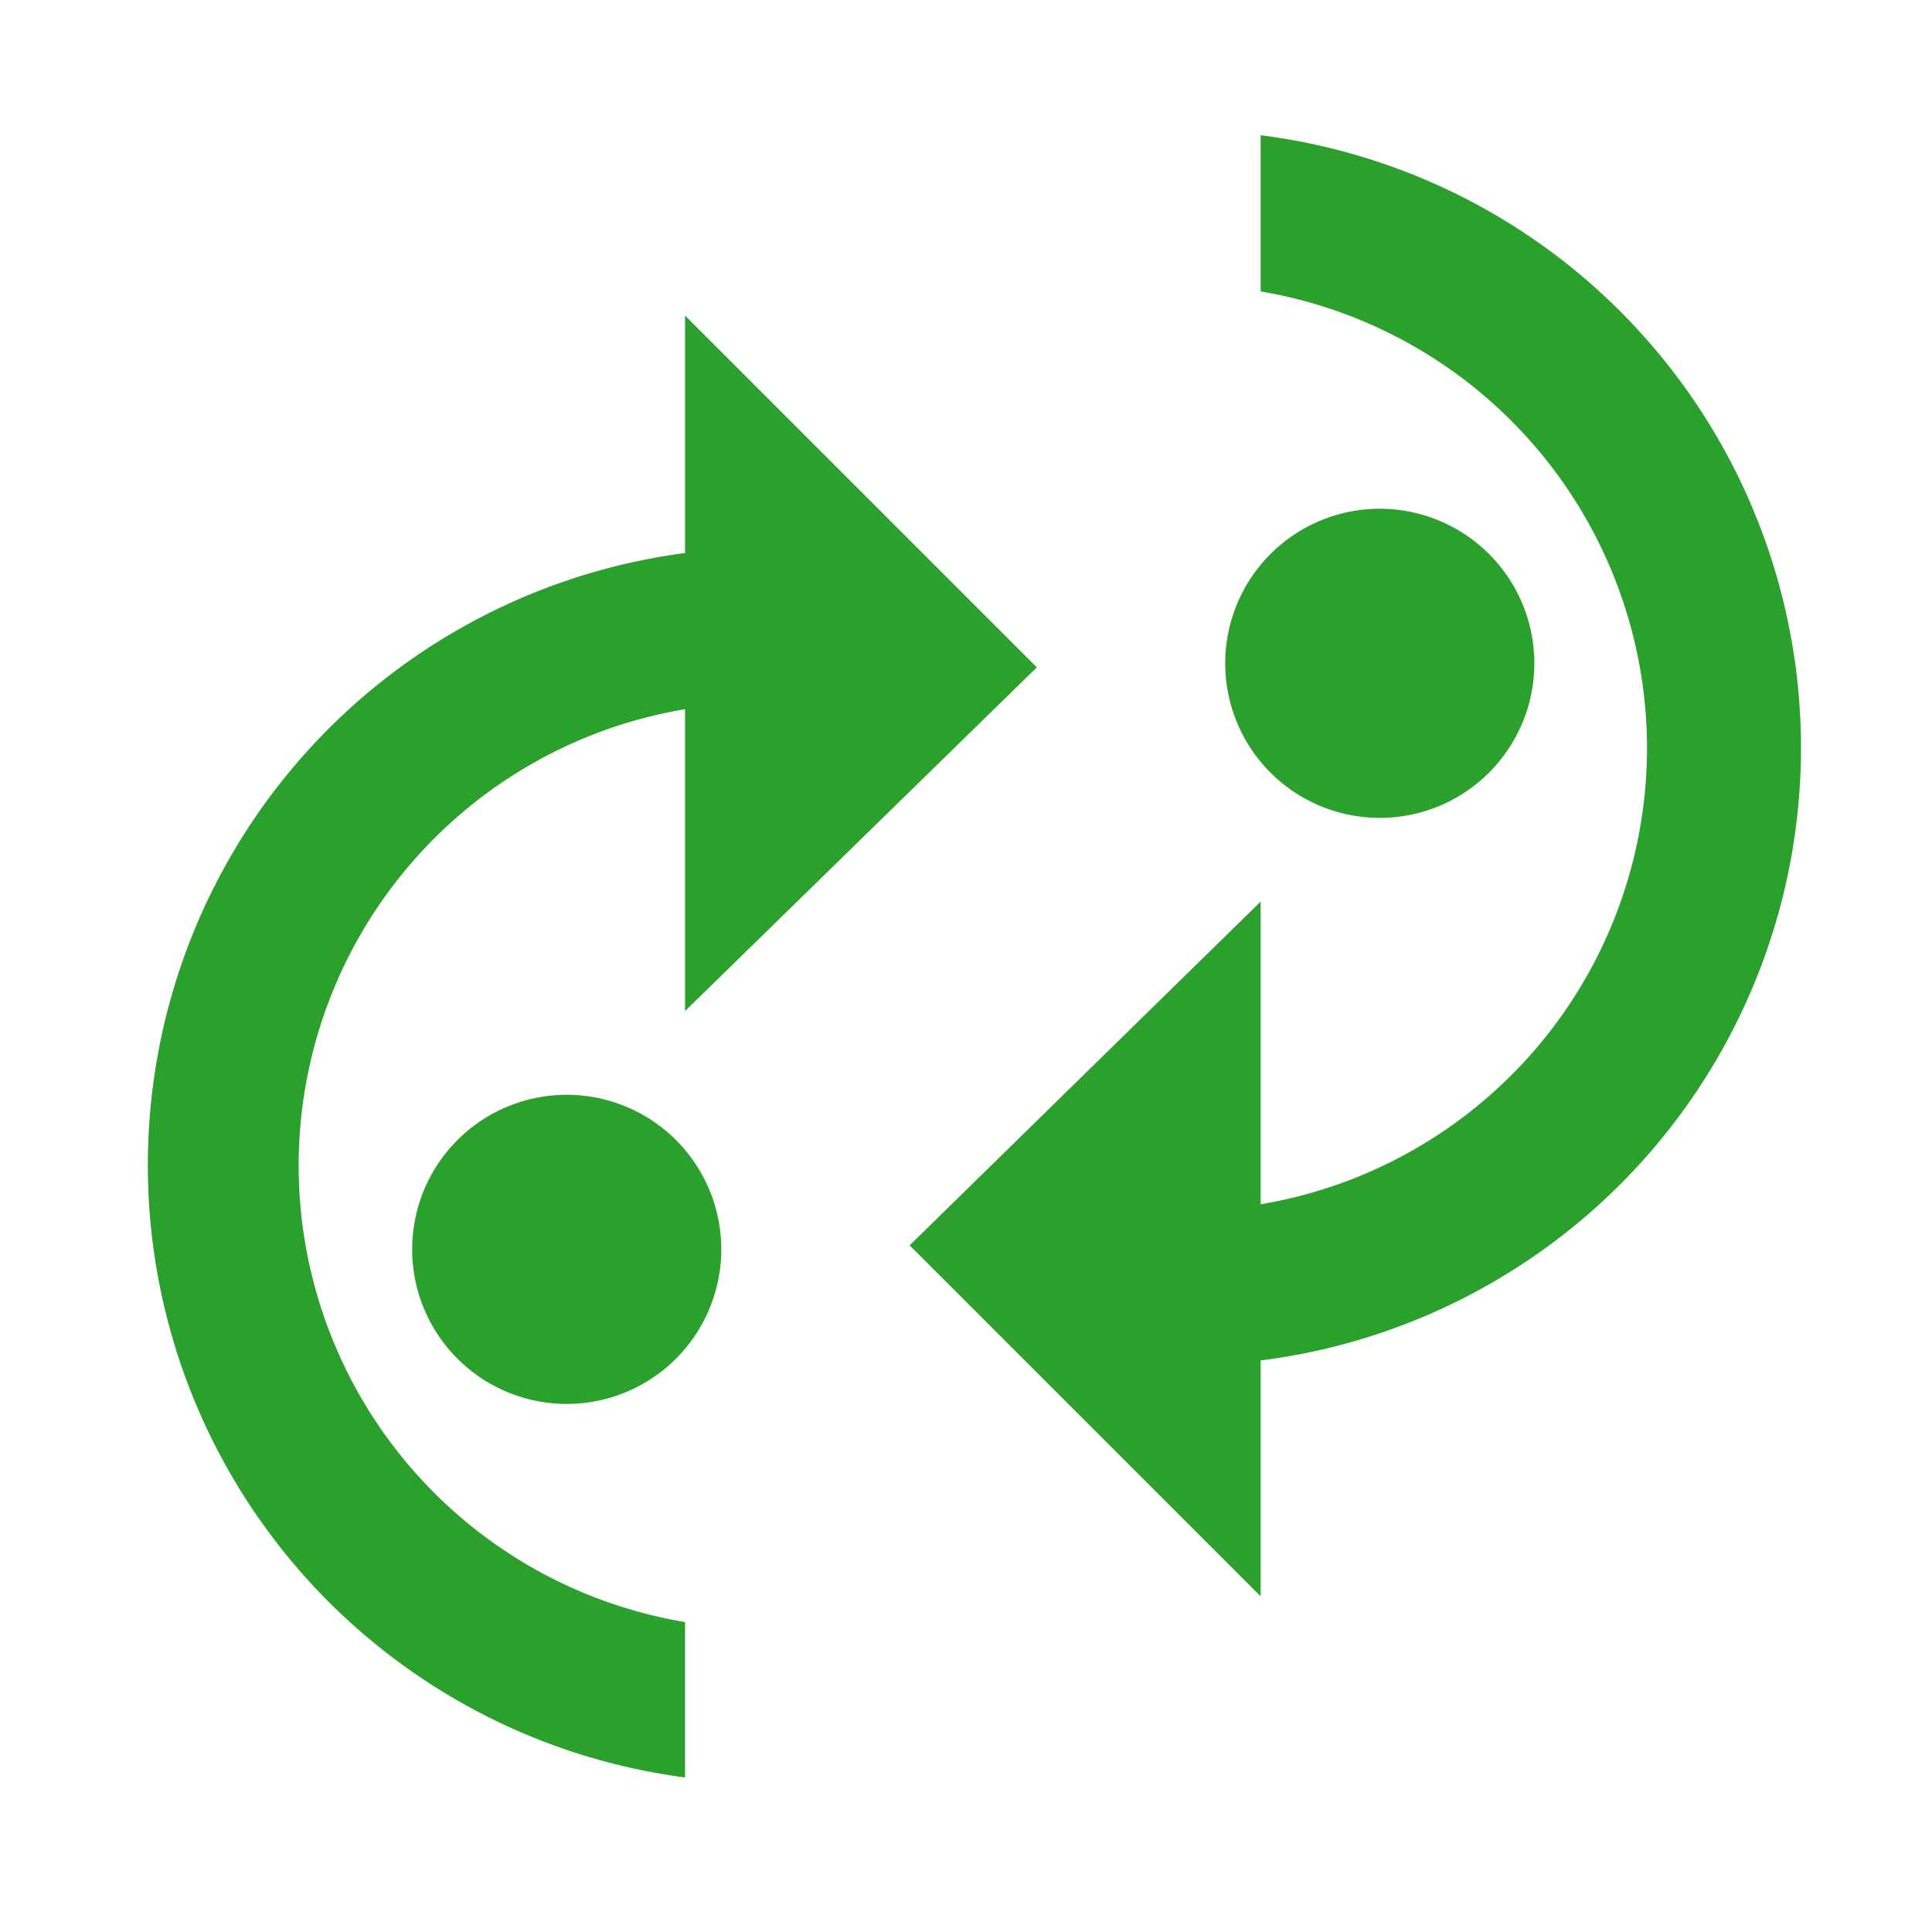 <svg xmlns="http://www.w3.org/2000/svg" width="24" height="24"><path fill="#2ca02c" d="M15.66 1.68v1.94a5.76 5.76 0 0 1 4.8 5.67 5.75 5.75 0 0 1-4.8 5.67V11.2l-4.36 4.27 4.36 4.36V16.9a7.67 7.67 0 0 0 0-15.22zM8.51 3.92v2.95a7.67 7.67 0 0 0 0 15.21v-1.93a5.75 5.75 0 0 1-4.8-5.67 5.75 5.75 0 0 1 4.8-5.67v3.75l4.37-4.27zm8.63 2.4a1.92 1.92 0 1 0 0 3.84 1.92 1.92 0 0 0 0-3.84zM7.04 13.6a1.92 1.92 0 1 0 0 3.84 1.92 1.92 0 0 0 0-3.84z"/></svg>
